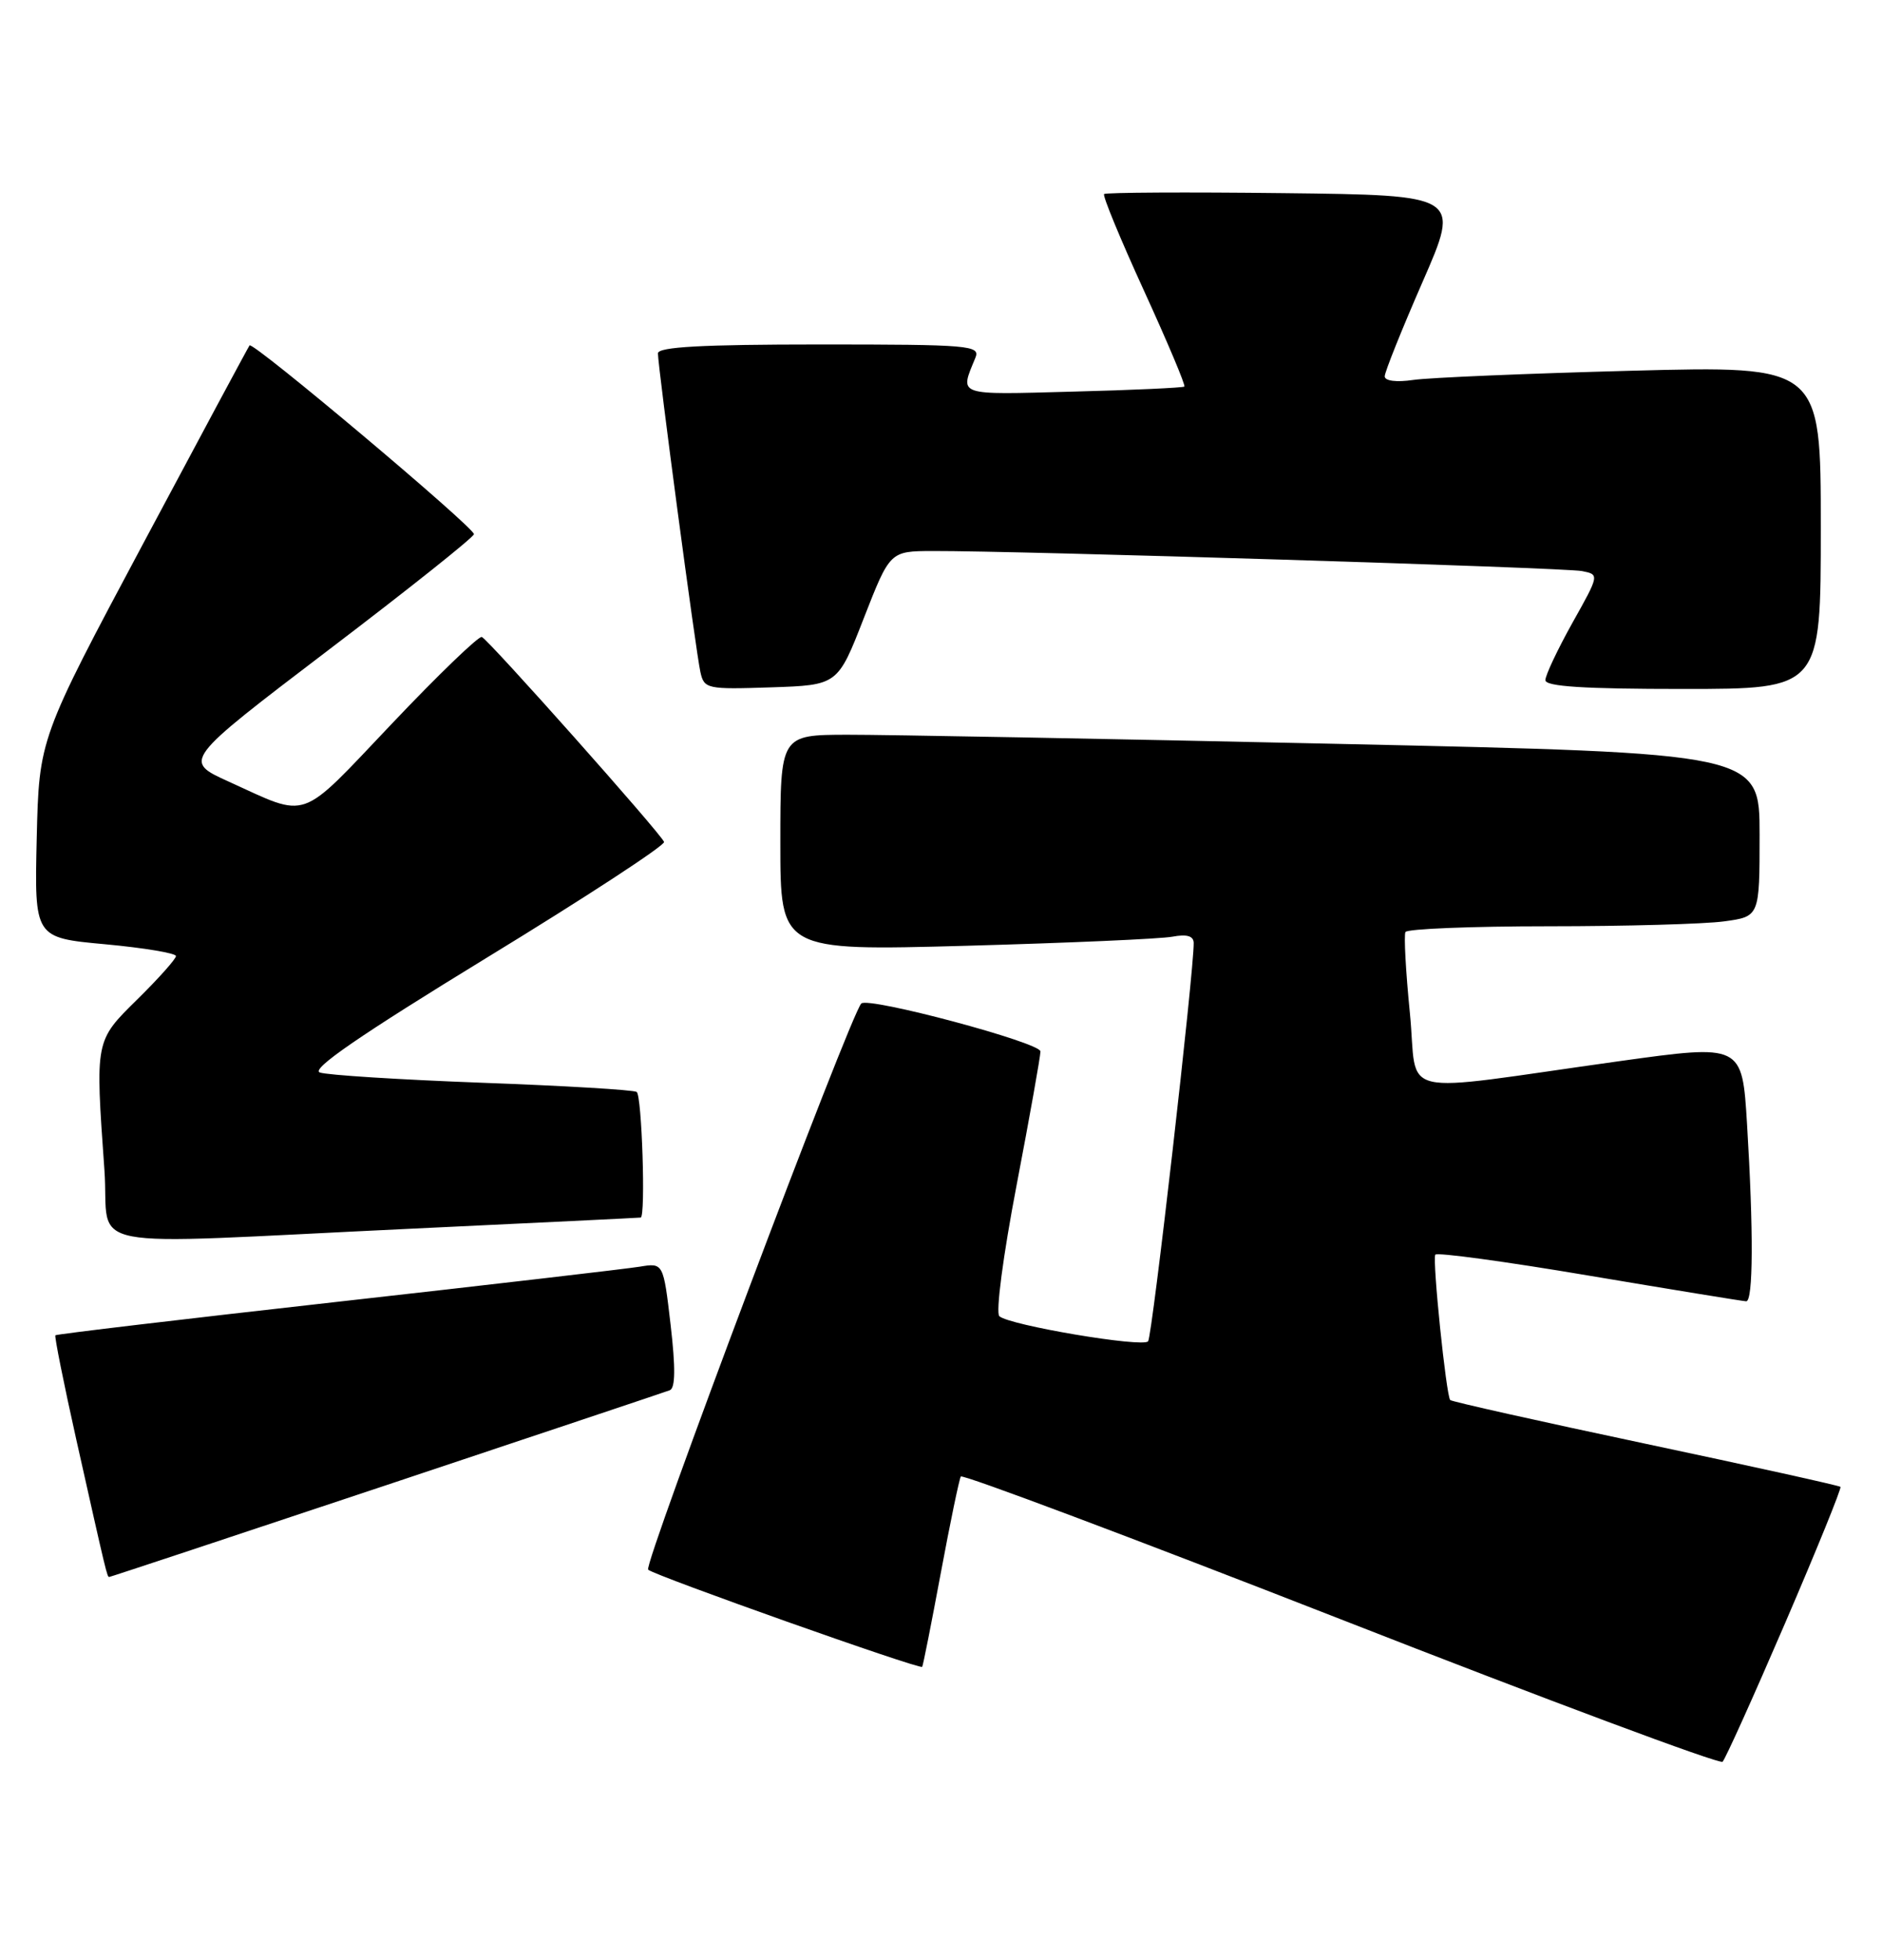 <?xml version="1.0" encoding="UTF-8" standalone="no"?>
<!DOCTYPE svg PUBLIC "-//W3C//DTD SVG 1.1//EN" "http://www.w3.org/Graphics/SVG/1.1/DTD/svg11.dtd" >
<svg xmlns="http://www.w3.org/2000/svg" xmlns:xlink="http://www.w3.org/1999/xlink" version="1.1" viewBox="0 0 246 256">
 <g >
 <path fill="currentColor"
d=" M 233.34 212.02 C 237.48 202.41 240.73 194.40 240.57 194.23 C 240.40 194.06 228.94 191.53 215.10 188.60 C 201.26 185.67 189.77 183.10 189.56 182.89 C 189.04 182.35 187.21 164.63 187.61 163.90 C 187.78 163.57 196.83 164.80 207.71 166.64 C 218.60 168.47 227.84 169.98 228.25 169.99 C 229.17 170.00 229.21 160.79 228.36 146.85 C 227.72 136.39 227.72 136.39 211.61 138.63 C 181.73 142.80 185.41 143.64 184.29 132.35 C 183.75 126.93 183.49 122.16 183.71 121.75 C 183.94 121.34 192.35 121.00 202.42 121.00 C 212.49 121.00 222.81 120.71 225.36 120.36 C 230.00 119.73 230.00 119.73 230.00 109.05 C 230.00 98.38 230.00 98.38 174.75 97.17 C 144.36 96.50 115.56 95.97 110.75 95.98 C 102.00 96.00 102.00 96.00 102.00 110.11 C 102.00 124.21 102.00 124.21 126.25 123.55 C 139.59 123.18 151.74 122.65 153.25 122.36 C 155.13 122.01 156.01 122.26 156.03 123.17 C 156.09 126.68 150.61 174.59 150.07 175.22 C 149.35 176.06 131.93 173.12 130.63 171.94 C 130.13 171.50 131.12 164.02 132.88 154.83 C 134.60 145.85 136.00 137.98 136.00 137.35 C 136.00 136.19 113.49 130.18 112.58 131.09 C 111.16 132.51 84.06 204.45 84.72 205.05 C 85.60 205.84 120.24 218.12 120.54 217.74 C 120.65 217.61 121.74 212.10 122.97 205.50 C 124.20 198.90 125.38 193.22 125.59 192.88 C 125.79 192.54 148.13 200.93 175.23 211.52 C 202.33 222.12 224.80 230.50 225.16 230.14 C 225.52 229.79 229.20 221.63 233.34 212.02 Z  M 50.52 194.00 C 70.31 187.40 86.97 181.83 87.55 181.61 C 88.28 181.34 88.31 178.69 87.66 173.09 C 86.71 164.96 86.71 164.96 83.61 165.47 C 81.90 165.75 64.08 167.82 44.00 170.07 C 23.93 172.32 7.39 174.28 7.24 174.43 C 7.10 174.57 8.33 180.72 9.98 188.09 C 13.95 205.80 14.00 206.00 14.28 206.00 C 14.42 206.00 30.72 200.60 50.52 194.00 Z  M 53.50 160.52 C 70.00 159.74 83.61 159.08 83.75 159.05 C 84.41 158.91 83.90 143.06 83.22 142.64 C 82.79 142.37 73.68 141.83 62.97 141.44 C 52.26 141.04 42.73 140.44 41.80 140.10 C 40.60 139.67 47.07 135.23 63.59 125.13 C 76.52 117.24 86.96 110.42 86.80 109.98 C 86.38 108.87 63.87 83.57 62.98 83.21 C 62.58 83.05 57.28 88.15 51.21 94.55 C 38.92 107.48 40.51 106.92 29.91 102.11 C 23.91 99.39 23.91 99.39 42.90 84.94 C 53.35 77.00 61.92 70.18 61.95 69.78 C 62.01 68.92 33.06 44.57 32.62 45.12 C 32.46 45.33 26.20 56.98 18.72 71.00 C 5.11 96.50 5.11 96.50 4.80 109.50 C 4.50 122.50 4.50 122.50 13.75 123.35 C 18.84 123.82 23.00 124.52 23.00 124.89 C 23.00 125.27 20.75 127.79 18.00 130.50 C 12.39 136.03 12.44 135.77 13.65 152.85 C 14.41 163.61 9.20 162.61 53.50 160.52 Z  M 112.91 80.75 C 116.33 72.00 116.33 72.00 121.91 71.98 C 132.89 71.94 204.54 74.15 206.78 74.60 C 209.07 75.05 209.07 75.06 205.53 81.37 C 203.59 84.85 202.00 88.21 202.00 88.85 C 202.00 89.68 207.07 90.00 220.00 90.00 C 238.00 90.00 238.00 90.00 238.00 68.89 C 238.00 47.78 238.00 47.78 213.25 48.43 C 199.64 48.79 186.81 49.33 184.75 49.63 C 182.51 49.96 181.00 49.76 181.00 49.16 C 181.00 48.60 183.23 43.04 185.95 36.82 C 190.90 25.50 190.90 25.50 167.80 25.23 C 155.10 25.08 144.53 25.14 144.32 25.35 C 144.10 25.56 146.45 31.24 149.53 37.97 C 152.61 44.70 154.99 50.34 154.81 50.50 C 154.64 50.65 148.06 50.96 140.19 51.16 C 124.88 51.57 125.43 51.76 127.49 46.75 C 128.17 45.12 126.82 45.00 107.11 45.00 C 91.76 45.00 86.00 45.32 86.00 46.16 C 86.00 47.92 90.96 85.17 91.55 87.79 C 92.04 89.99 92.40 90.07 100.78 89.79 C 109.50 89.50 109.50 89.50 112.91 80.75 Z "/>
</g>
</svg>